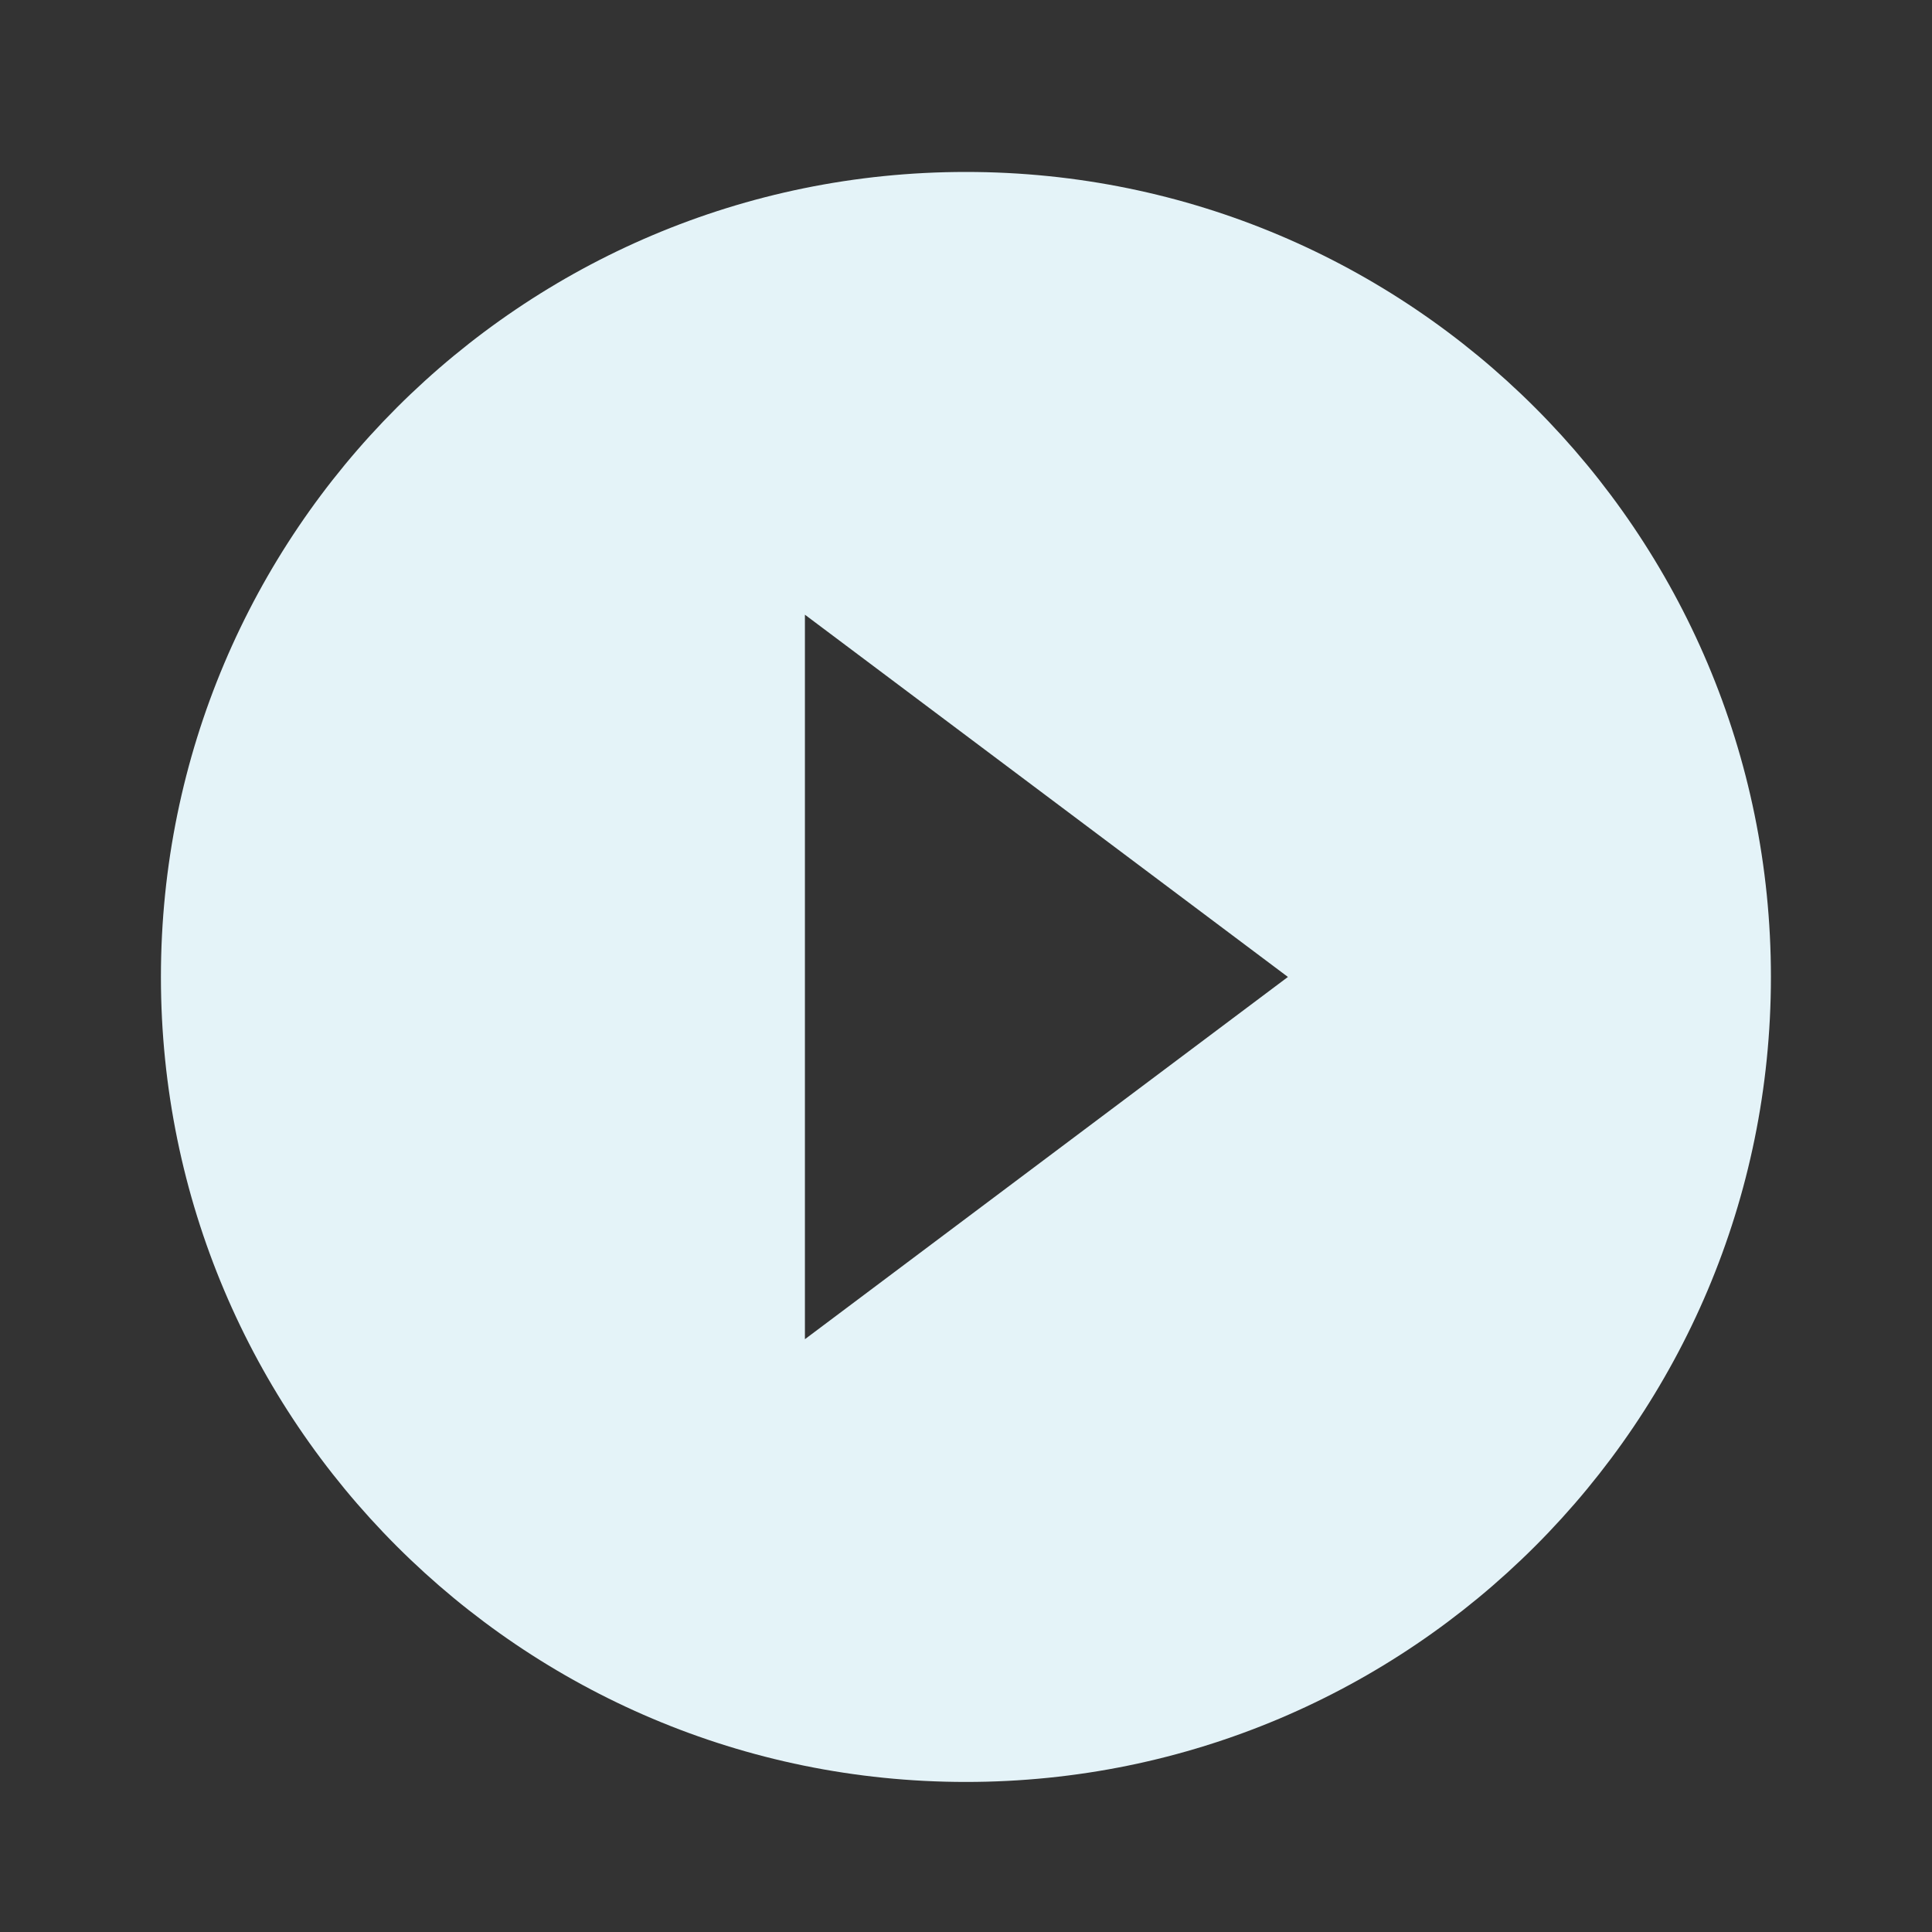 <?xml version="1.0" encoding="utf-8"?>
<!DOCTYPE svg PUBLIC "-//W3C//DTD SVG 1.1//EN" "http://www.w3.org/Graphics/SVG/1.1/DTD/svg11.dtd">
<svg xmlns="http://www.w3.org/2000/svg" xmlns:xlink="http://www.w3.org/1999/xlink" version="1.1" baseProfile="full" width="24" height="24" viewBox="0 0 24.00 24.00" enable-background="new 0 0 24.00 24.00" xml:space="preserve">
	<rect x="0" y="0" width="24.00" height="24.00" fill="#333333" stroke="none"/>
	<path fill="#E4F3F8" fill-opacity="1" stroke-width="0.2" stroke-linejoin="round" d="M 9.999,16.636L 9.999,7.636L 15.999,12.136M 11.999,2.136C 6.476,2.136 1.999,6.613 1.999,12.136C 1.999,17.659 6.476,22.136 11.999,22.136C 17.522,22.136 21.999,17.659 21.999,12.136C 21.999,6.613 17.522,2.136 11.999,2.136 Z "/>
</svg>
